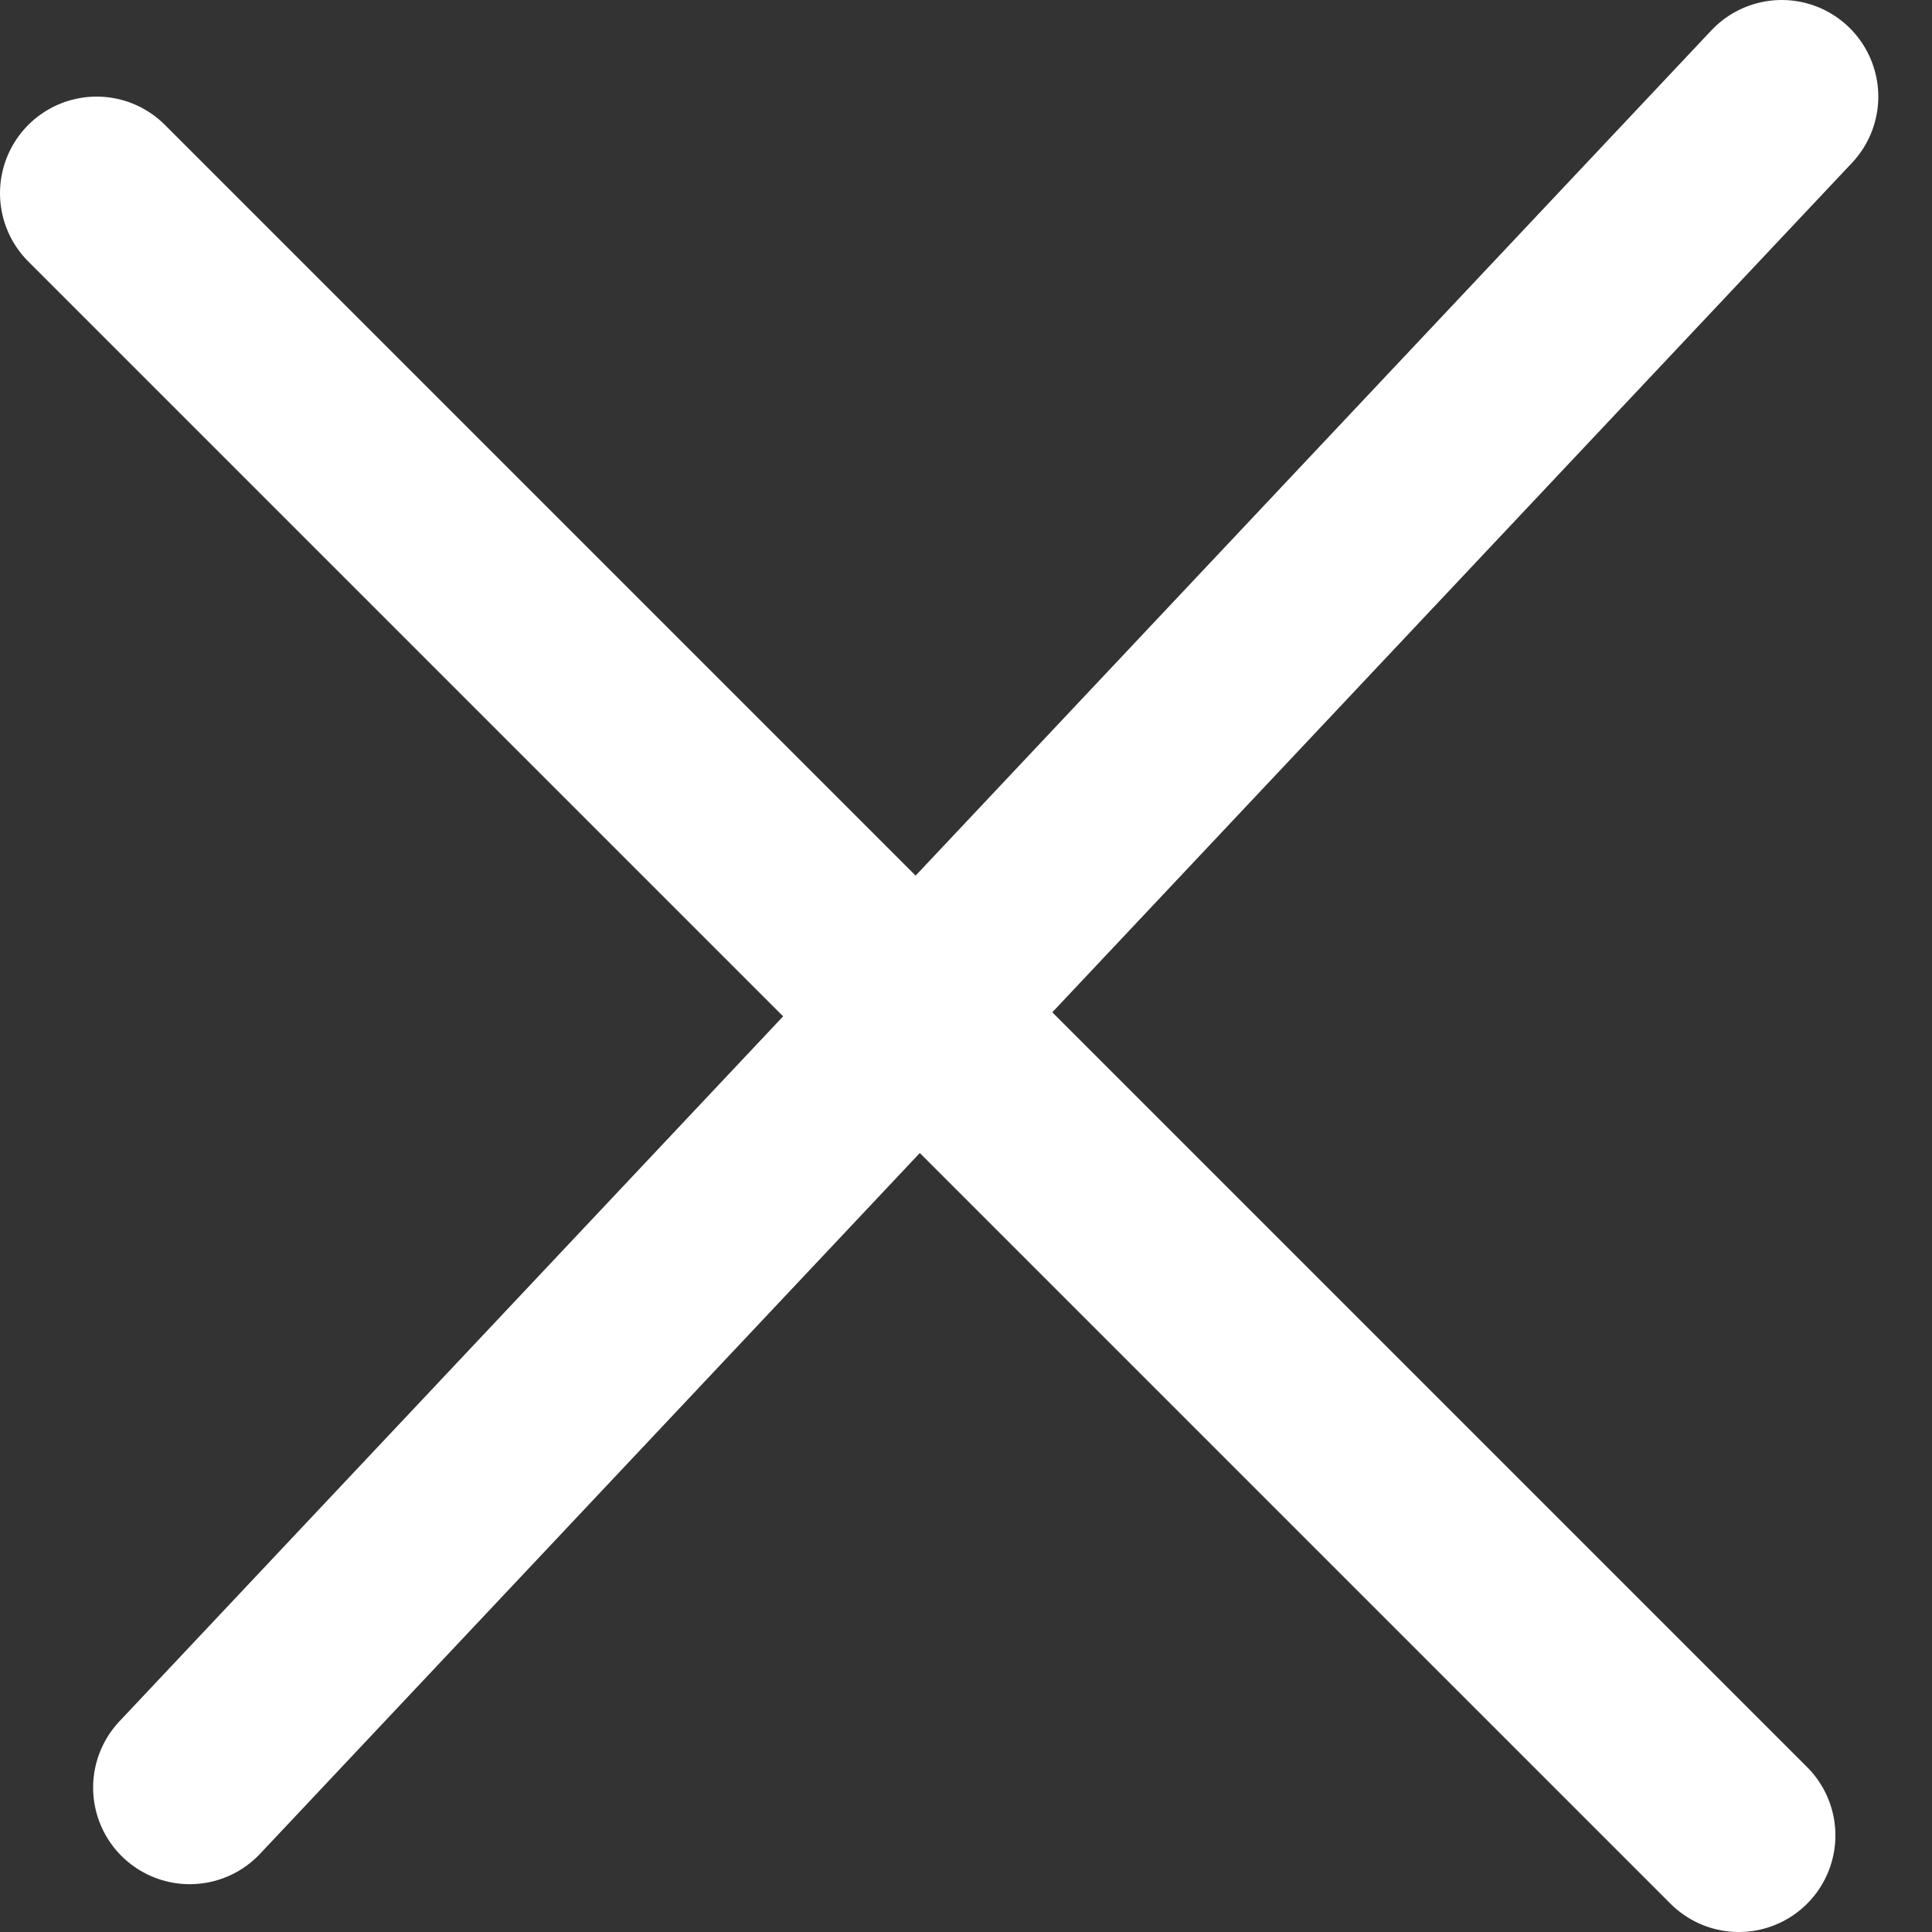 <svg width="20" height="20" viewBox="0 0 20 20" fill="none" xmlns="http://www.w3.org/2000/svg">
<rect x="0" y="0" width="20" height="20" fill="#333333" stroke="none"/>
<path d="M1 2L18 19" stroke="white" stroke-width="2" stroke-linecap="round"/>
<path d="M18.444 1L1.964 18.505" stroke="white" stroke-width="2" stroke-linecap="round"/>
</svg>

